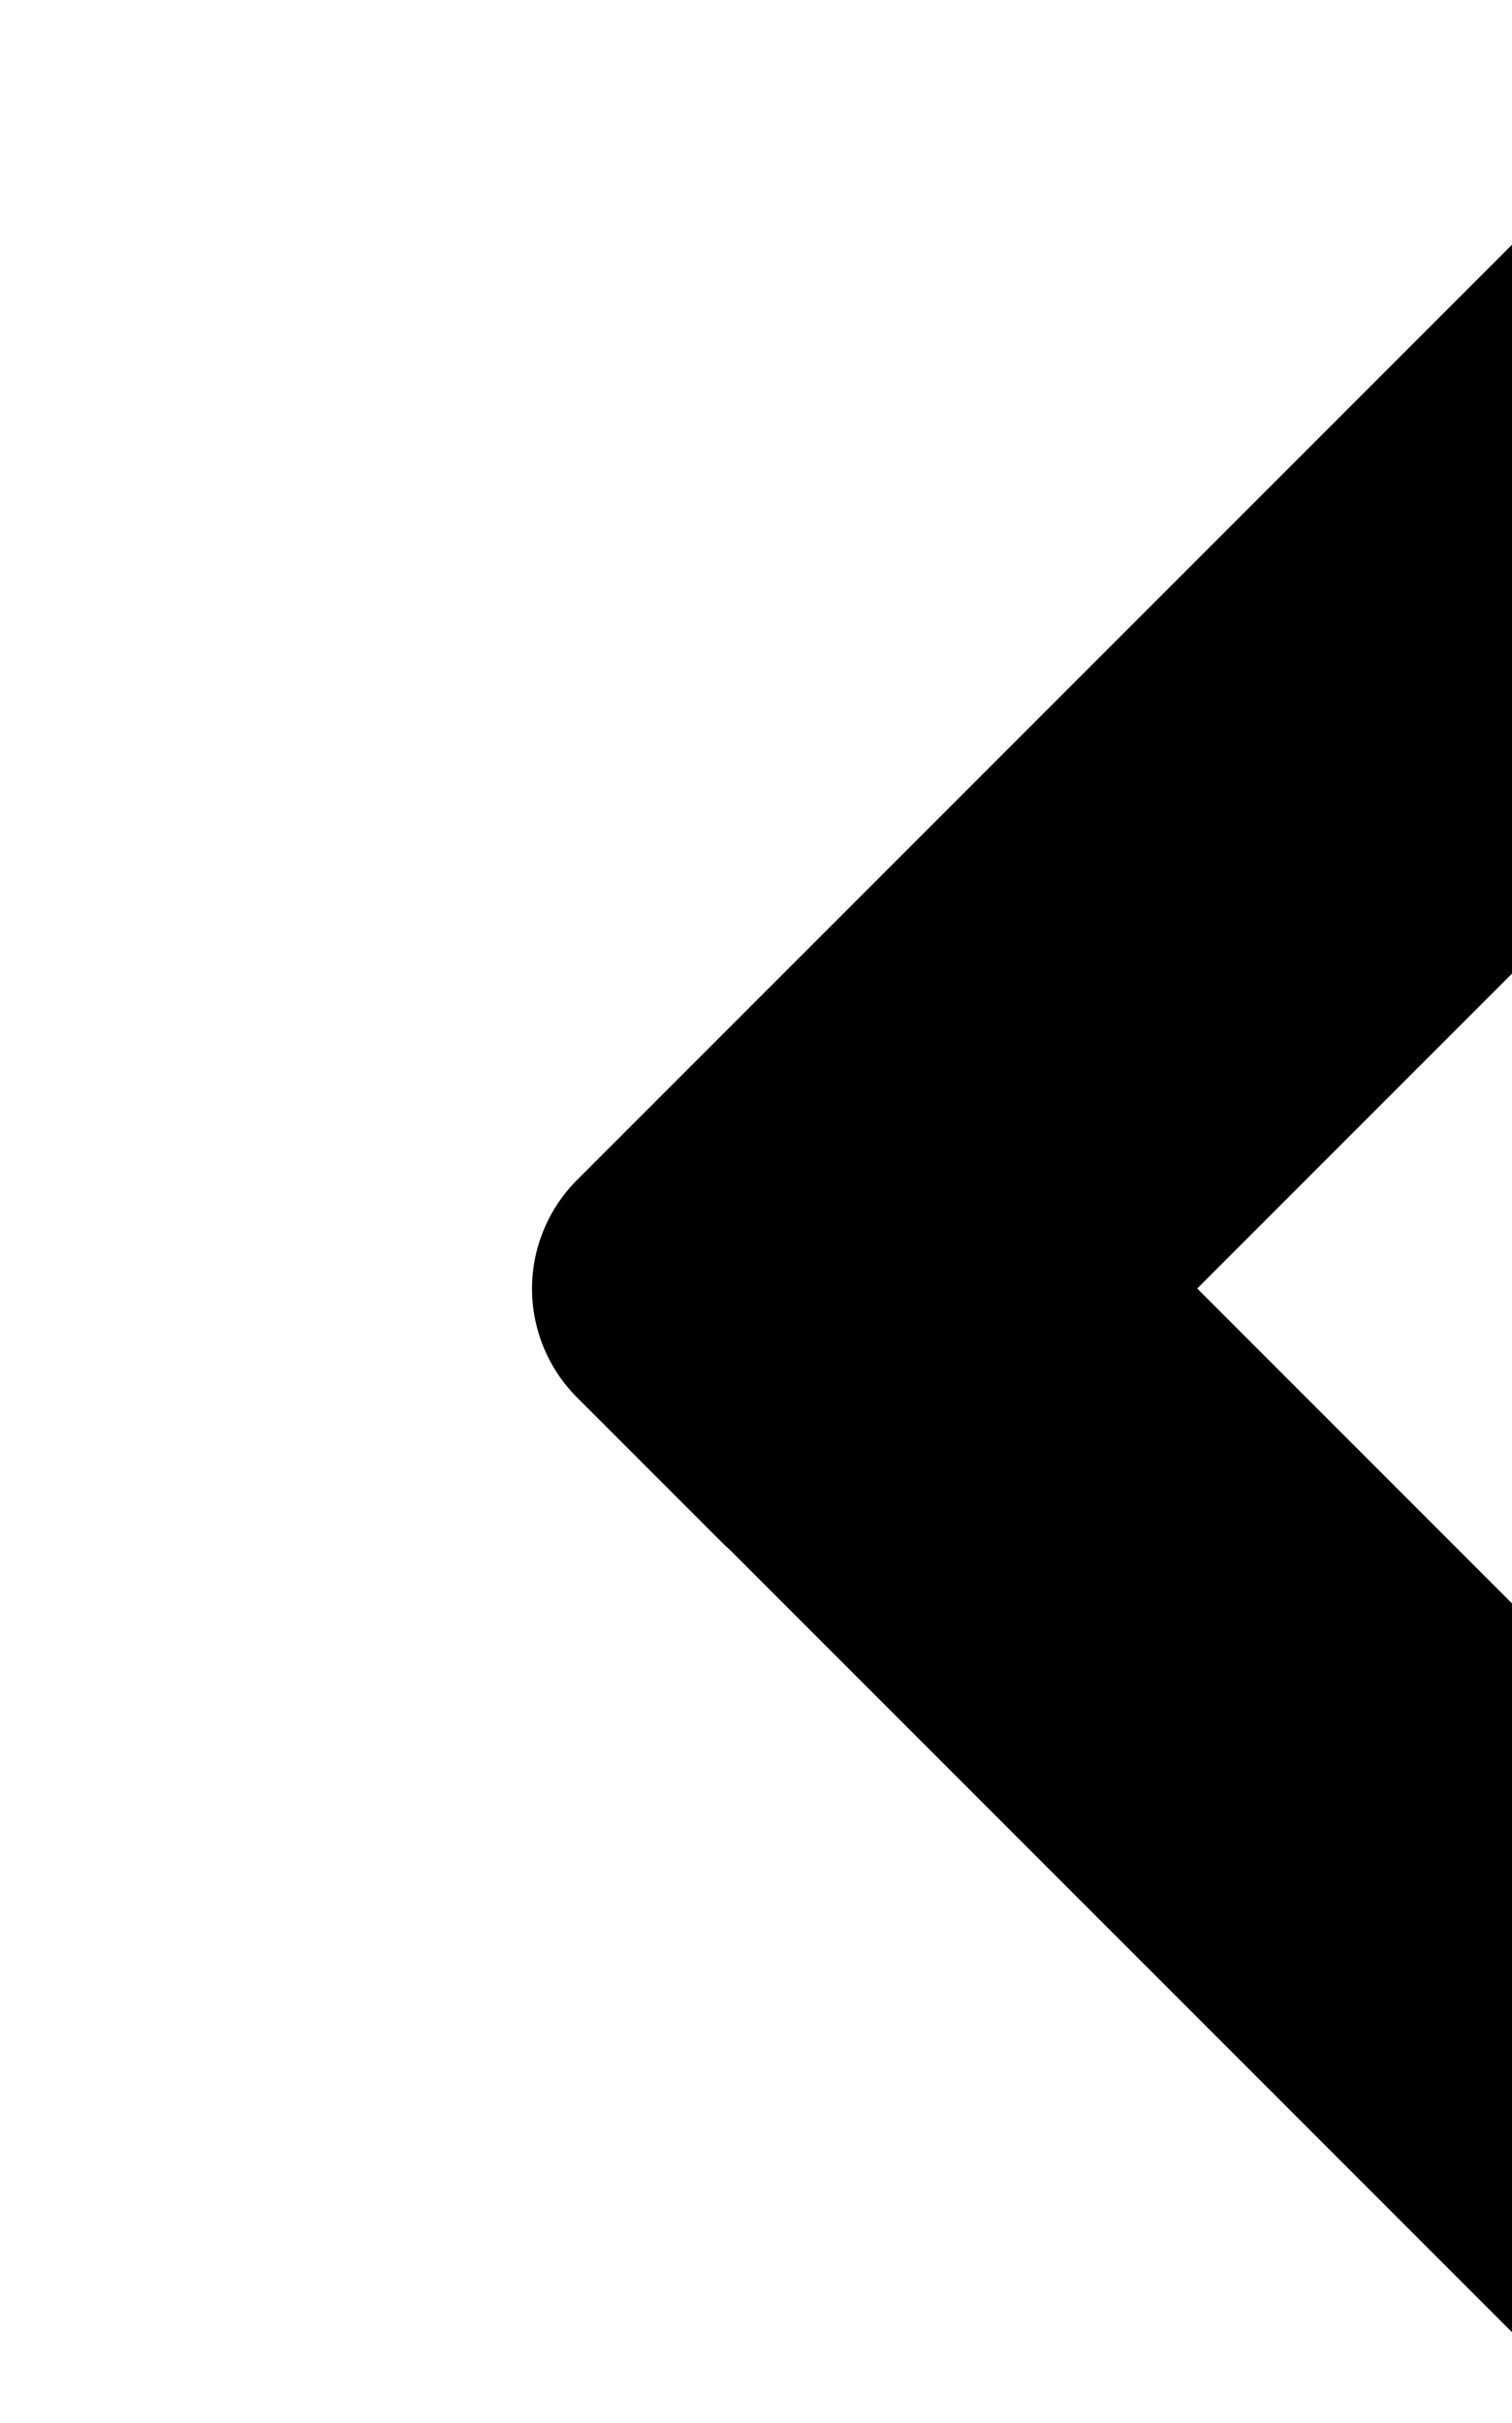 <svg id="Layer_1" data-name="Layer 1" xmlns="http://www.w3.org/2000/svg" viewBox="0 0 211.3 338.49">
  <path d="M80.65,195.24l20.51,20.51c.24.24.5.45.75.68L228.4,342.92a21.6,21.6,0,0,0,30.55,0l20.36-20.36a21.6,21.6,0,0,0,0-30.55l-112-112,112-112a21.49,21.49,0,0,0,0-30.4L258.84,17.05a21.49,21.49,0,0,0-30.4,0l-127.3,127.3,0,0L80.76,164.73l0,0-.09.09A21.49,21.49,0,0,0,80.65,195.24Z" />
</svg>
